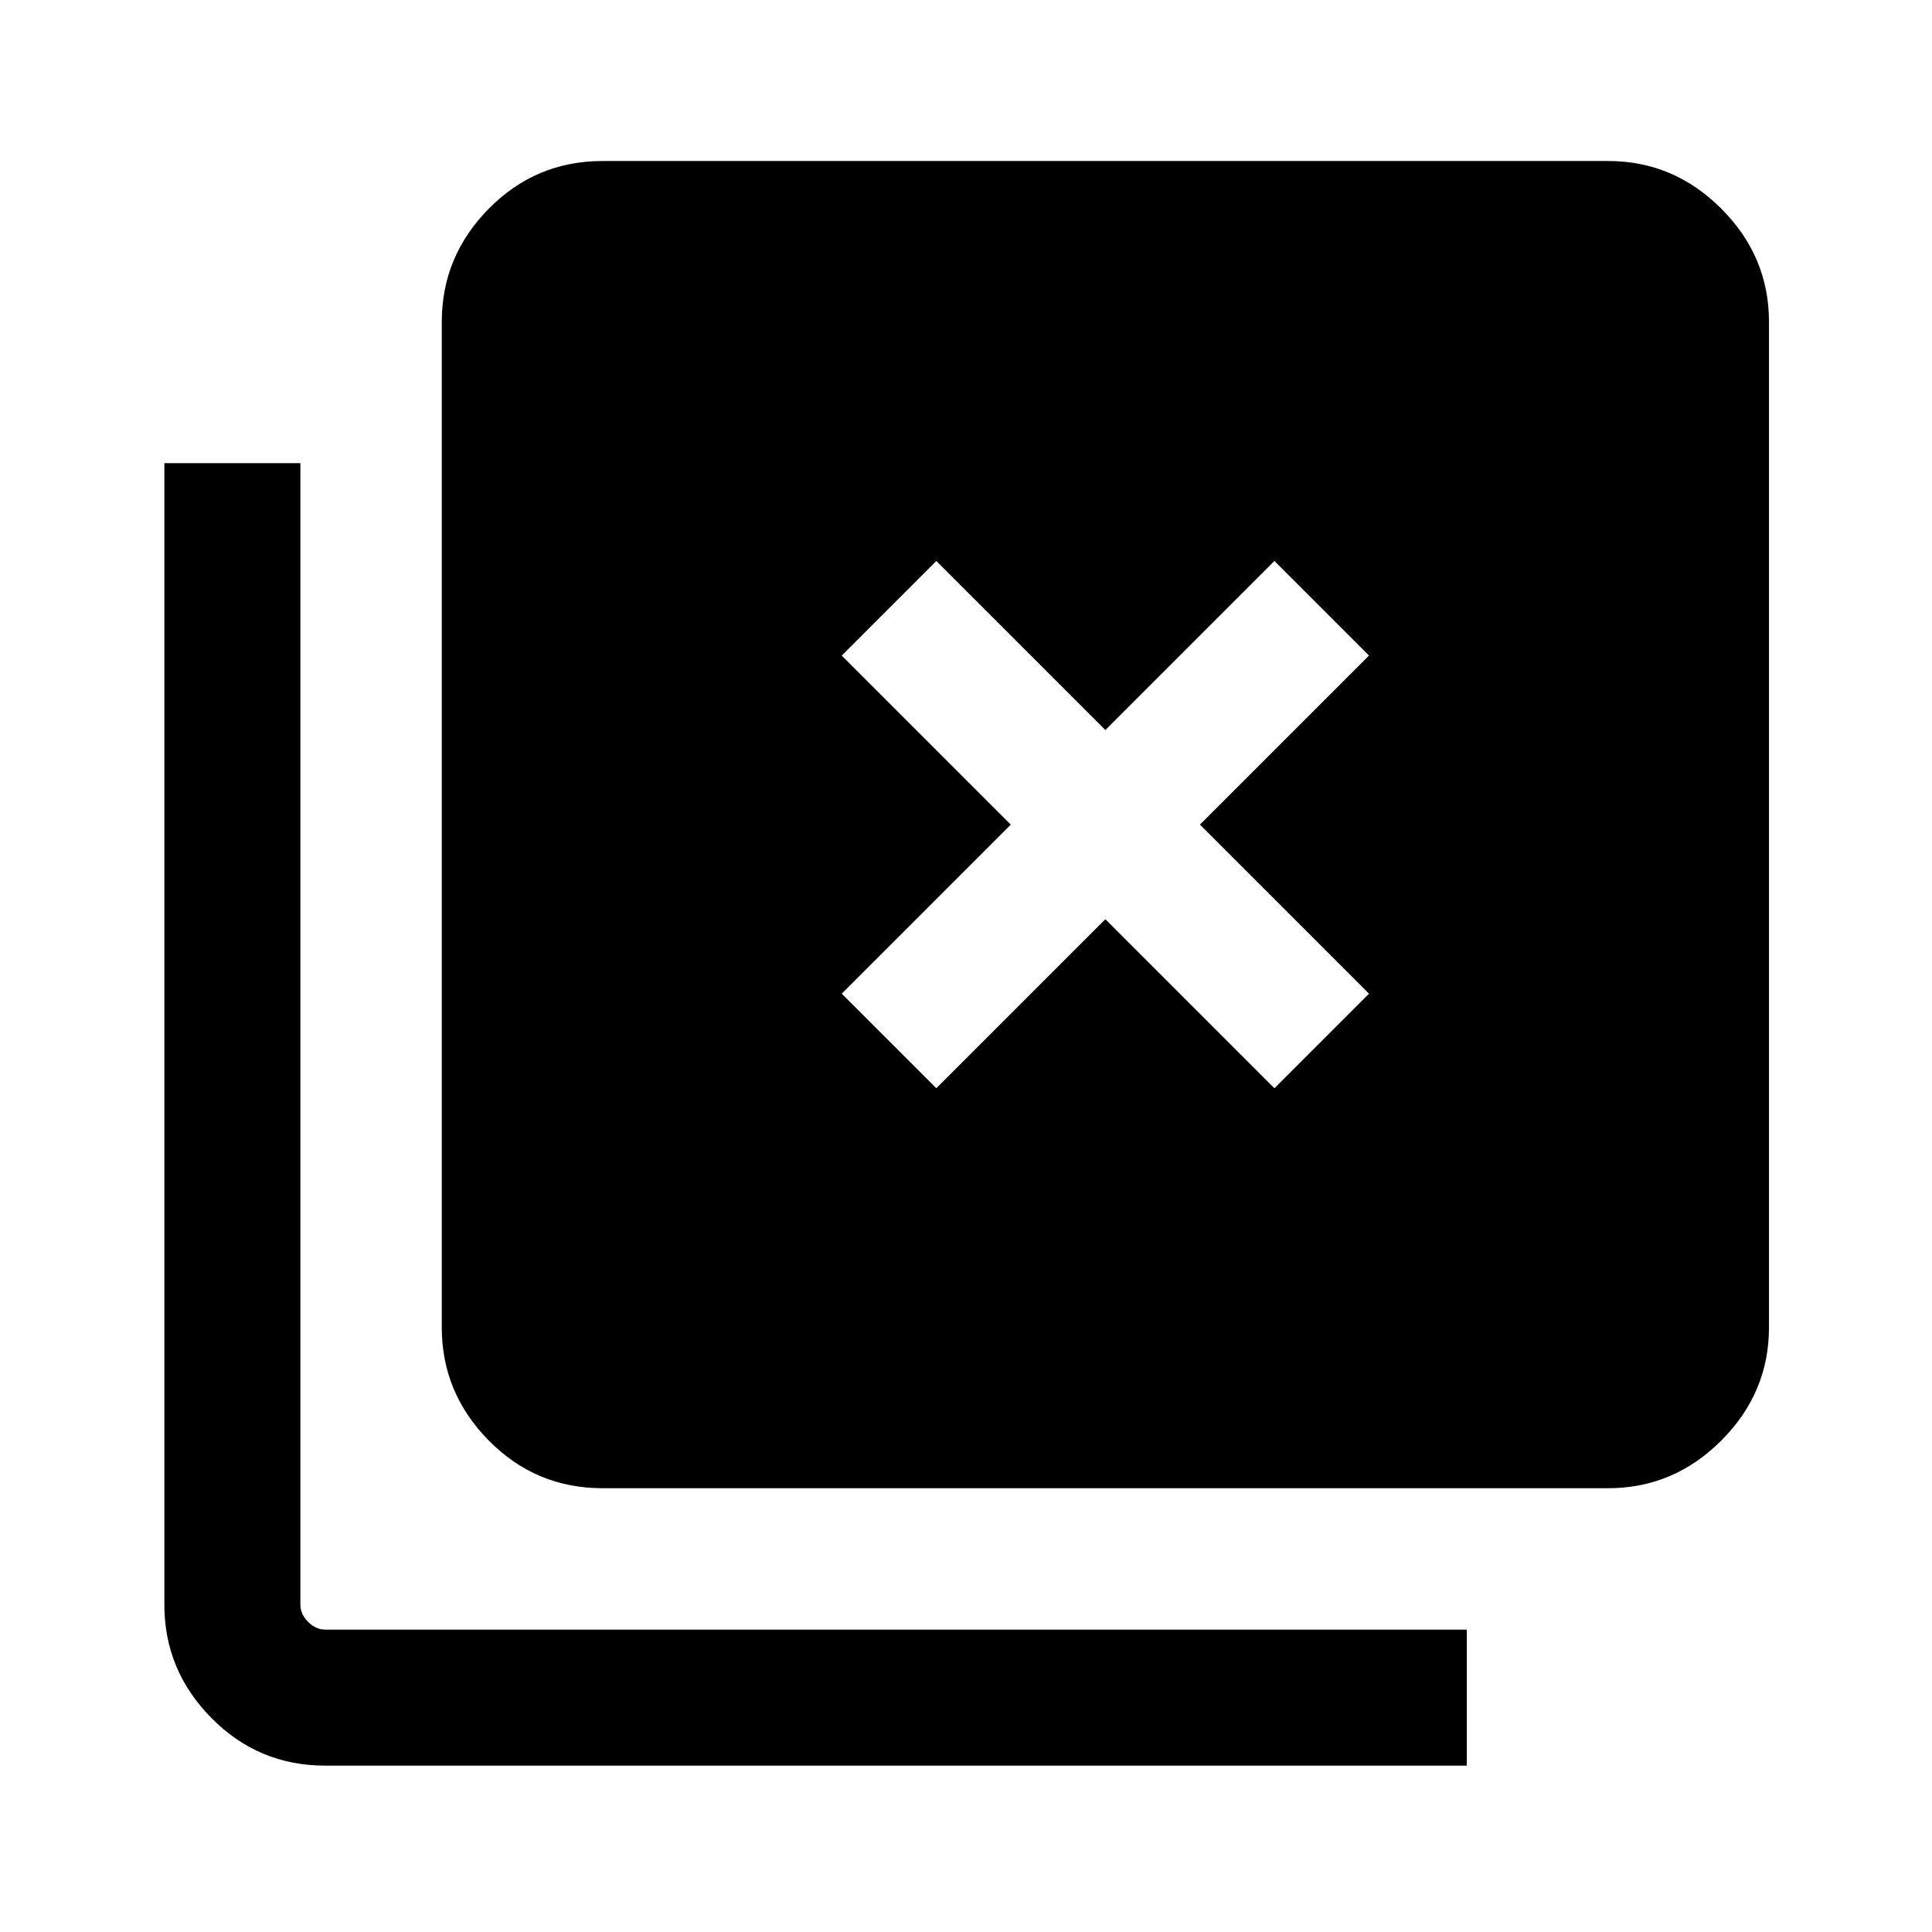 <svg xmlns="http://www.w3.org/2000/svg" height="40" viewBox="0 96 960 960" width="40"><path d="m465.256 636.742 83.999-84 84 84 46.999-46.998-84-84 84-84-46.999-46.999-84 84-83.999-84-46.999 46.999 84 84-84 84 46.999 46.998ZM299.41 835.485q-33.18 0-56.538-23.691-23.358-23.692-23.358-56.205V255.898q0-32.513 23.358-56.205 23.358-23.691 56.538-23.691h499.691q32.513 0 56.205 23.691 23.691 23.692 23.691 56.205v499.691q0 32.513-23.691 56.205-23.692 23.691-56.205 23.691H299.41ZM161.566 973.33q-33.18 0-56.538-23.692-23.359-23.692-23.359-56.205V326.155h67.588v567.278q0 4.616 3.847 8.462 3.846 3.847 8.462 3.847h567.278v67.588H161.566Z"/></svg>